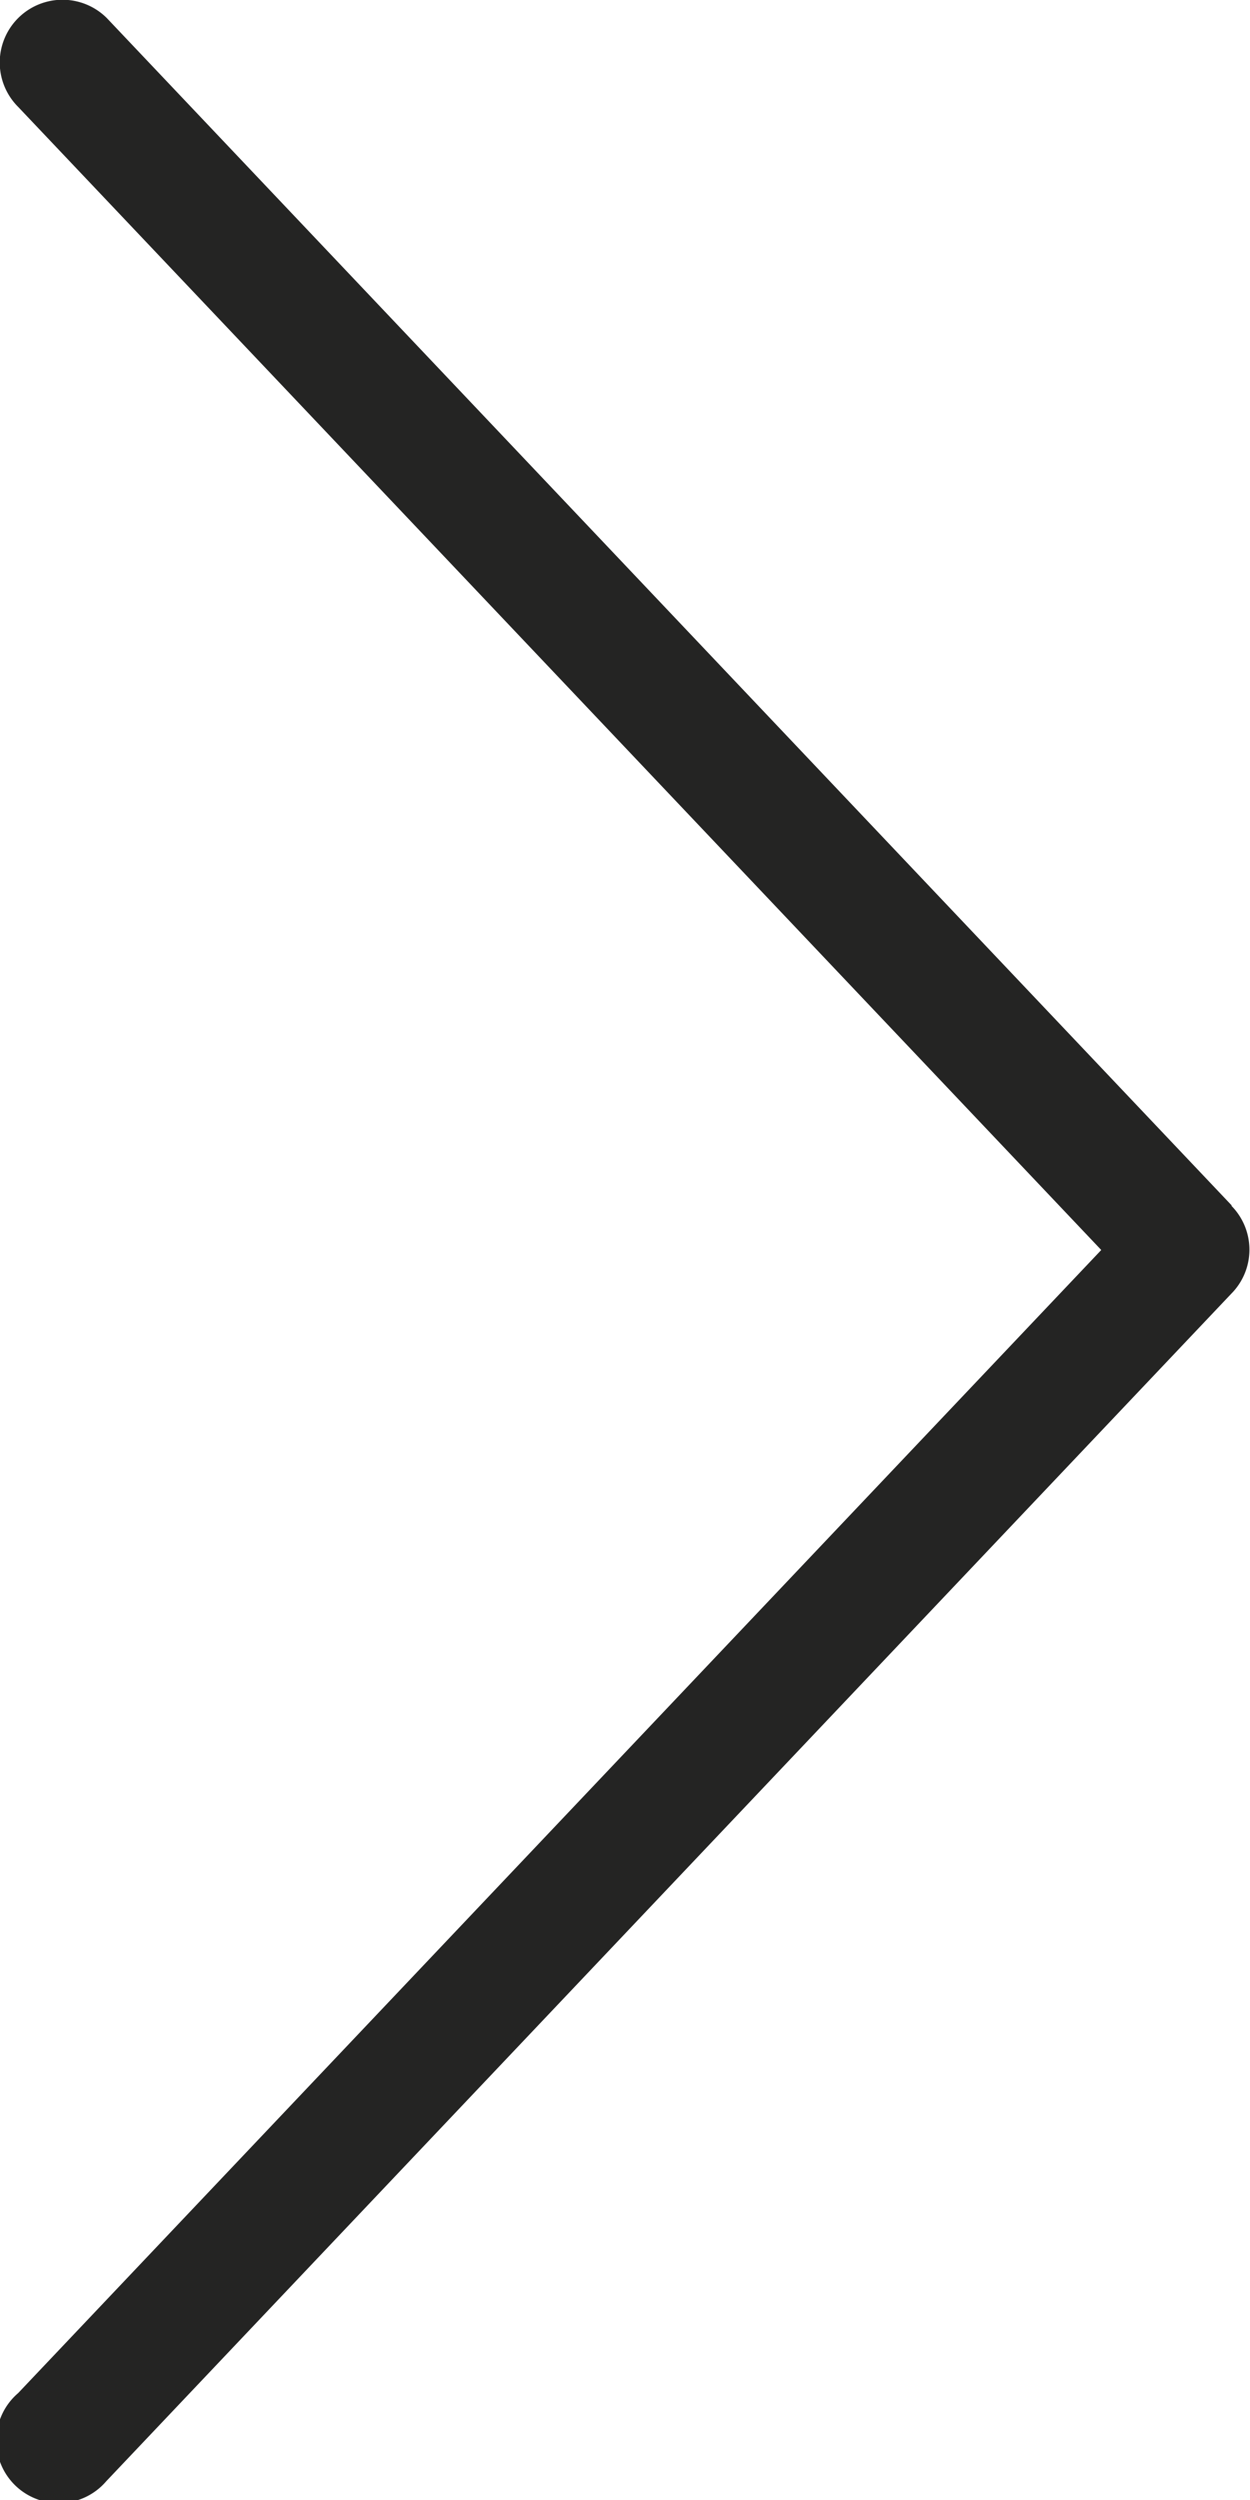 <svg xmlns="http://www.w3.org/2000/svg" fill="#242423" viewBox="0 0 20 40"><title>chevron-right@1x</title><g id="Layer_2" data-name="Layer 2"><g id="Arrows"><g id="Right_Arrow_2_2x.png" data-name="Right Arrow 2@2x.png"><path d="M19.71,19.29l-18-19A1,1,0,1,0,.29,1.71L17.62,20,.29,38.29a1,1,0,1,0,1.41,1.41l18-19a1,1,0,0,0,0-1.41Z"/></g></g></g></svg>